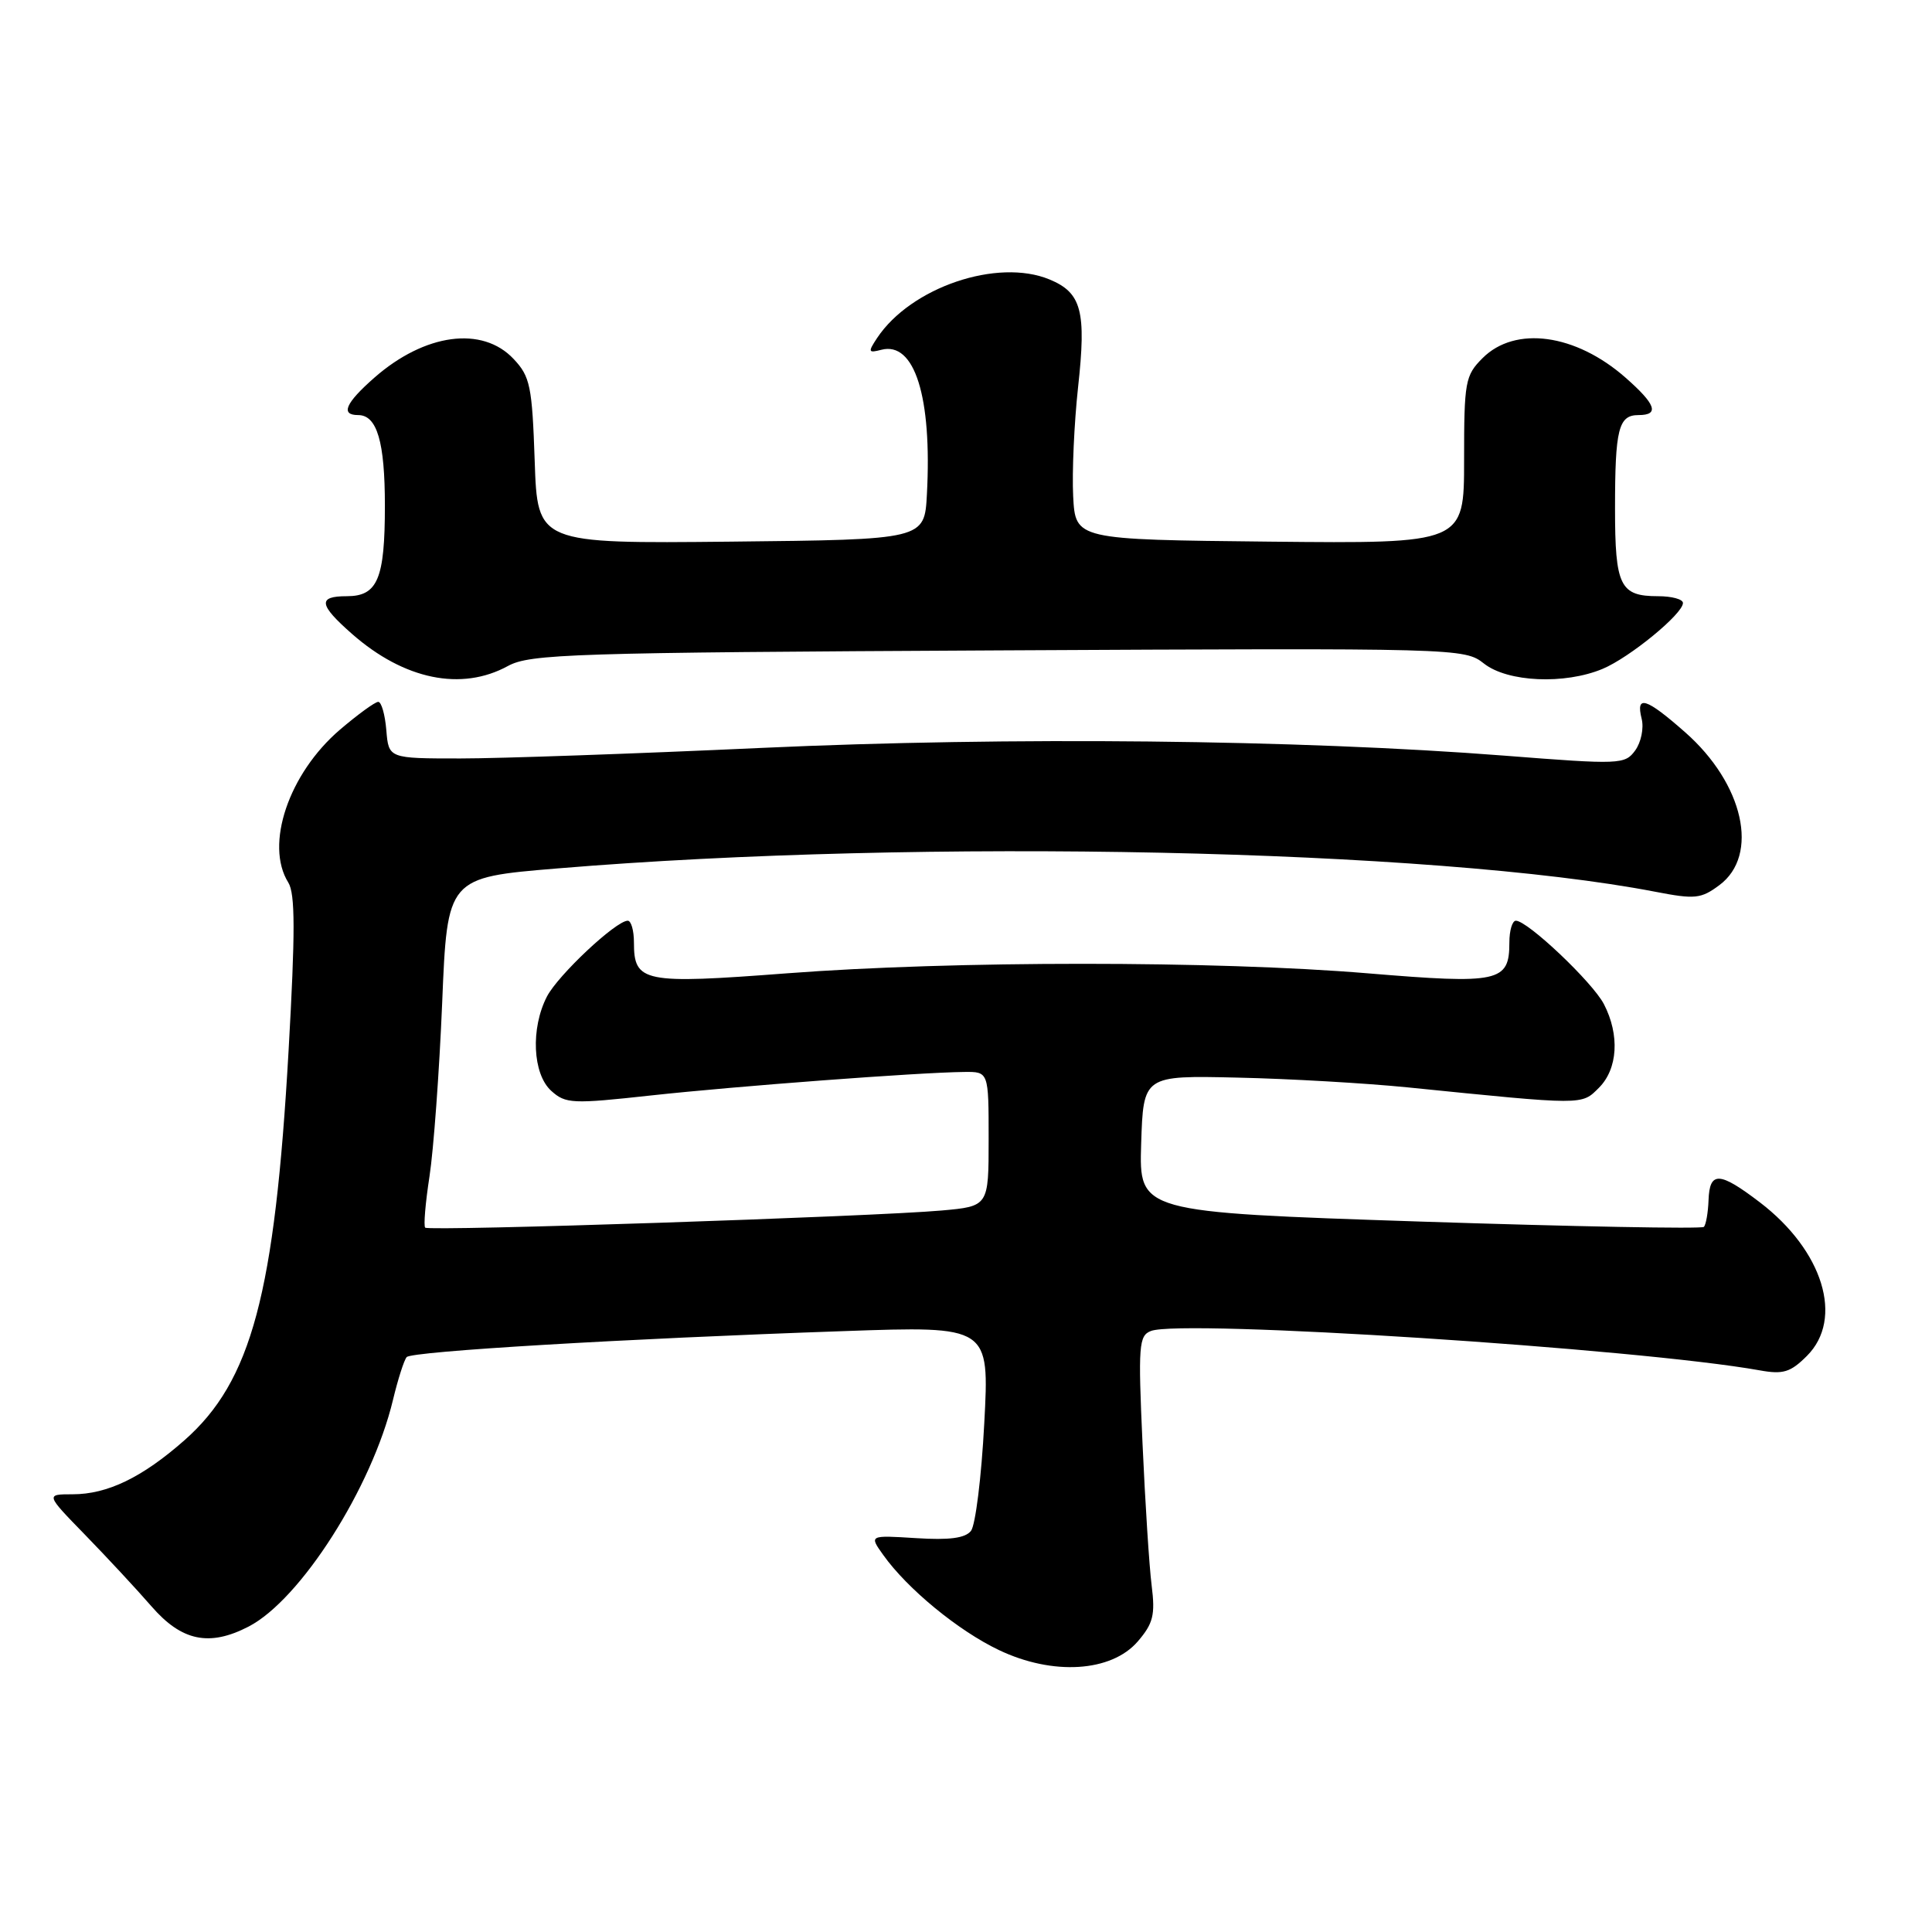 <?xml version="1.0" encoding="UTF-8" standalone="no"?>
<!DOCTYPE svg PUBLIC "-//W3C//DTD SVG 1.1//EN" "http://www.w3.org/Graphics/SVG/1.1/DTD/svg11.dtd" >
<svg xmlns="http://www.w3.org/2000/svg" xmlns:xlink="http://www.w3.org/1999/xlink" version="1.1" viewBox="0 0 256 256">
 <g >
 <path fill="currentColor"
d=" M 150.76 217.50 C 152.81 215.11 153.09 213.99 152.60 210.09 C 152.28 207.57 151.74 199.10 151.39 191.27 C 150.80 178.24 150.90 176.98 152.51 176.36 C 156.62 174.78 217.06 178.69 233.18 181.58 C 236.28 182.14 237.25 181.84 239.43 179.66 C 244.35 174.74 241.58 165.71 233.17 159.30 C 227.82 155.22 226.53 155.17 226.39 159.03 C 226.33 160.69 226.05 162.28 225.77 162.57 C 225.48 162.85 208.52 162.53 188.09 161.86 C 150.93 160.62 150.93 160.62 151.21 151.56 C 151.50 142.50 151.50 142.50 164.00 142.79 C 170.88 142.94 181.00 143.53 186.50 144.08 C 210.04 146.46 209.54 146.46 211.87 144.13 C 214.37 141.63 214.64 137.14 212.53 133.06 C 211.04 130.17 202.42 122.00 200.86 122.00 C 200.39 122.00 200.00 123.29 200.00 124.88 C 200.00 130.13 198.66 130.42 181.23 128.97 C 161.07 127.29 126.29 127.29 104.27 128.97 C 85.23 130.42 84.00 130.17 84.00 124.88 C 84.00 123.29 83.63 122.00 83.18 122.00 C 81.62 122.00 73.94 129.21 72.47 132.05 C 70.30 136.26 70.57 142.30 73.04 144.54 C 74.95 146.26 75.81 146.30 86.29 145.15 C 97.59 143.92 121.74 142.10 127.75 142.04 C 131.00 142.00 131.00 142.00 131.00 150.92 C 131.00 159.84 131.00 159.84 124.75 160.40 C 115.65 161.21 56.83 163.17 56.34 162.67 C 56.11 162.44 56.37 159.38 56.91 155.88 C 57.45 152.37 58.21 142.03 58.59 132.89 C 59.27 116.28 59.27 116.28 73.87 115.07 C 122.18 111.06 189.98 112.50 219.32 118.16 C 224.59 119.18 225.39 119.10 227.82 117.29 C 233.17 113.32 231.05 103.85 223.28 97.02 C 218.09 92.45 216.72 92.03 217.53 95.25 C 217.84 96.49 217.45 98.37 216.67 99.44 C 215.31 101.30 214.69 101.33 199.38 100.13 C 172.07 98.00 133.76 97.60 100.94 99.10 C 84.20 99.87 66.22 100.50 61.00 100.50 C 51.50 100.50 51.50 100.50 51.19 96.75 C 51.02 94.69 50.54 93.00 50.12 93.00 C 49.70 93.00 47.42 94.66 45.04 96.69 C 38.25 102.51 35.07 111.93 38.20 116.94 C 39.12 118.42 39.13 123.48 38.24 139.18 C 36.41 171.48 33.33 183.02 24.42 190.86 C 18.83 195.78 14.23 198.00 9.62 198.00 C 6.04 198.00 6.04 198.00 11.27 203.37 C 14.15 206.33 18.12 210.60 20.09 212.87 C 24.08 217.46 27.74 218.22 32.94 215.53 C 39.82 211.97 49.28 197.13 52.07 185.50 C 52.73 182.75 53.55 180.19 53.89 179.82 C 54.57 179.06 82.59 177.39 111.81 176.38 C 131.11 175.70 131.11 175.70 130.42 188.60 C 130.05 195.70 129.25 202.11 128.66 202.85 C 127.89 203.82 125.79 204.09 121.37 203.81 C 115.16 203.42 115.16 203.42 117.04 206.05 C 120.23 210.53 126.98 216.08 132.36 218.64 C 139.50 222.05 147.26 221.56 150.76 217.50 Z  M 67.30 88.25 C 70.23 86.65 75.69 86.47 132.26 86.18 C 193.42 85.87 194.04 85.88 196.64 87.93 C 199.77 90.39 207.32 90.73 212.35 88.63 C 215.94 87.13 223.00 81.34 223.00 79.90 C 223.00 79.40 221.52 79.00 219.70 79.00 C 214.66 79.00 214.00 77.66 214.00 67.38 C 214.00 56.84 214.46 55.00 217.11 55.00 C 219.92 55.00 219.42 53.58 215.39 50.04 C 208.77 44.22 200.77 43.13 196.45 47.45 C 194.14 49.76 194.00 50.56 194.00 60.97 C 194.00 72.03 194.00 72.03 168.25 71.77 C 142.50 71.50 142.50 71.50 142.20 65.75 C 142.04 62.58 142.33 56.09 142.85 51.31 C 143.96 41.22 143.32 38.79 139.07 37.03 C 132.17 34.17 120.68 38.07 116.22 44.79 C 114.99 46.65 115.04 46.80 116.78 46.35 C 121.19 45.20 123.51 52.57 122.82 65.50 C 122.50 71.50 122.50 71.50 96.86 71.77 C 71.22 72.03 71.22 72.03 70.85 61.08 C 70.51 51.16 70.25 49.89 68.06 47.57 C 63.92 43.15 56.29 44.18 49.61 50.04 C 45.77 53.41 45.08 55.00 47.46 55.00 C 49.96 55.00 51.00 58.54 51.00 67.00 C 51.00 76.70 50.04 79.00 45.96 79.00 C 42.07 79.00 42.22 80.11 46.67 84.02 C 53.56 90.06 61.14 91.62 67.30 88.25 Z "/>
</g>
</svg>